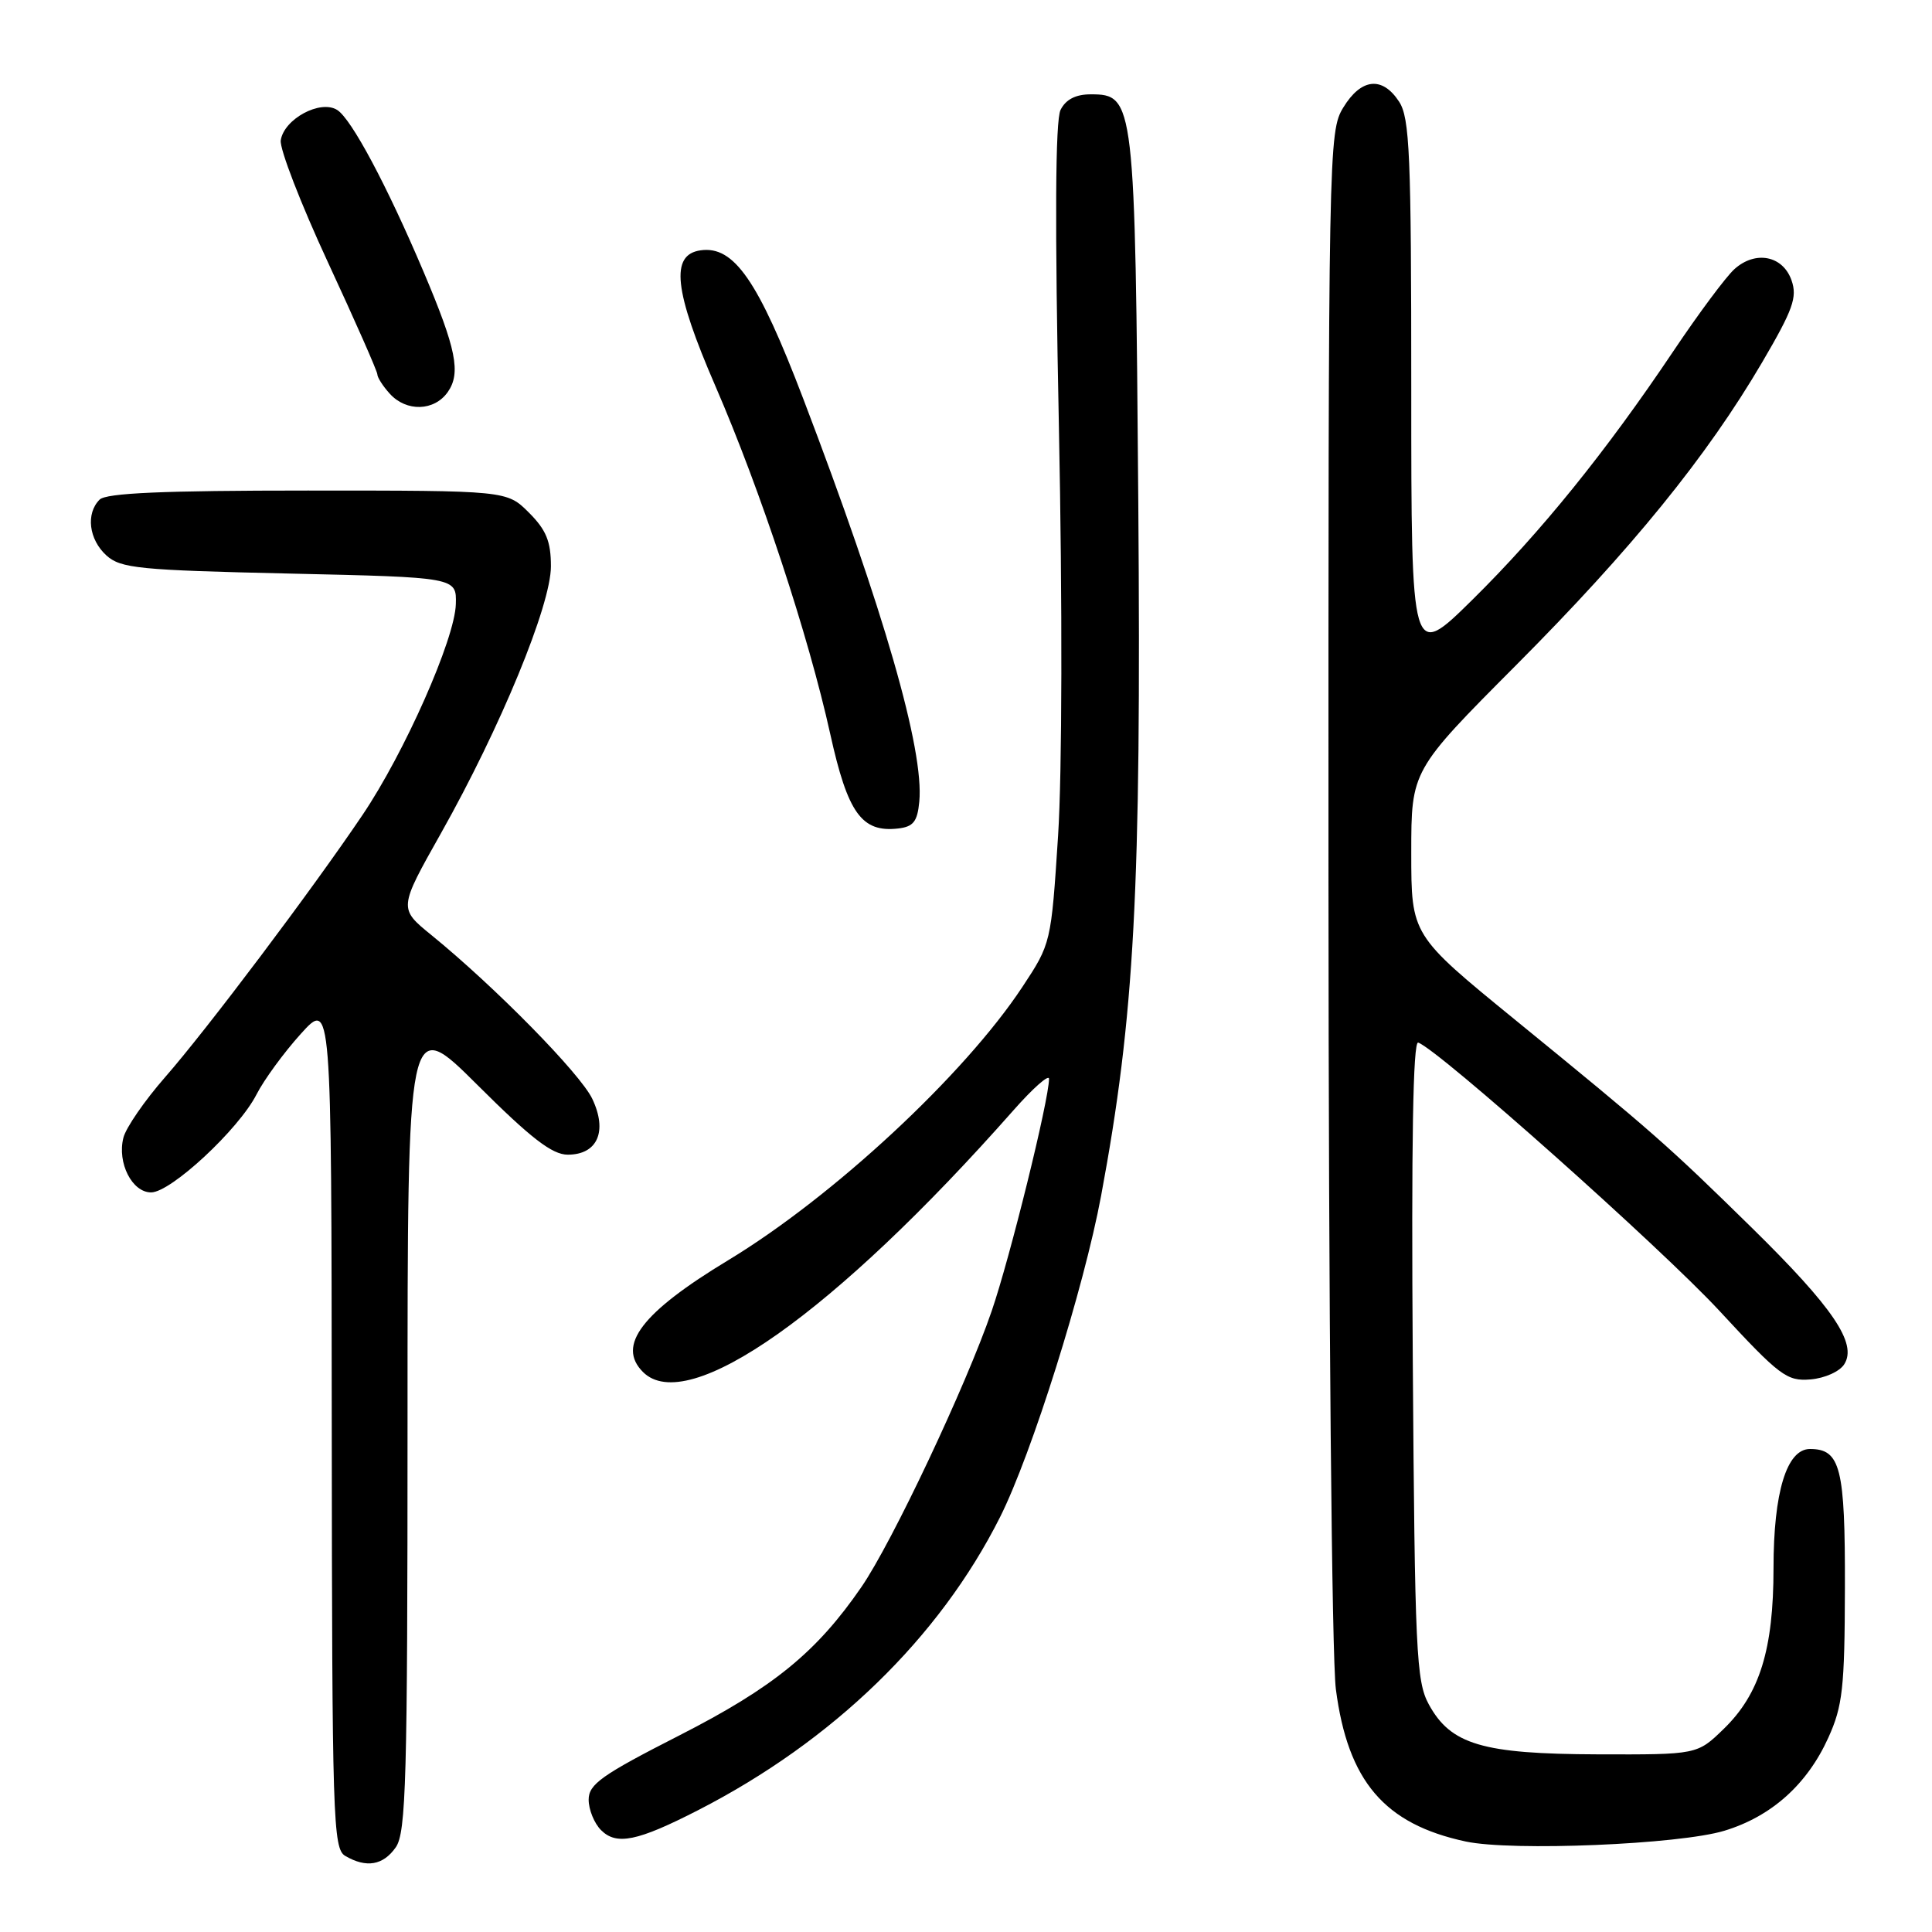<?xml version="1.0" encoding="UTF-8" standalone="no"?>
<!DOCTYPE svg PUBLIC "-//W3C//DTD SVG 1.1//EN" "http://www.w3.org/Graphics/SVG/1.1/DTD/svg11.dtd" >
<svg xmlns="http://www.w3.org/2000/svg" xmlns:xlink="http://www.w3.org/1999/xlink" version="1.1" viewBox="0 0 256 256">
 <g >
 <path fill="currentColor"
d=" M 52.44 244.78 C 53.81 242.83 54.00 235.81 54.00 188.55 C 54.00 134.54 54.00 134.54 63.27 143.77 C 70.36 150.84 73.17 153.00 75.23 153.00 C 79.17 153.00 80.53 149.91 78.48 145.60 C 76.90 142.27 65.59 130.76 57.16 123.90 C 52.82 120.37 52.82 120.37 58.42 110.43 C 66.31 96.42 73.00 80.20 73.00 75.04 C 73.00 71.74 72.38 70.22 70.08 67.92 C 67.15 65.00 67.15 65.00 40.78 65.00 C 21.59 65.00 14.07 65.33 13.20 66.20 C 11.35 68.05 11.77 71.48 14.10 73.60 C 16.00 75.31 18.39 75.55 38.35 76.00 C 60.50 76.50 60.50 76.50 60.40 80.05 C 60.28 84.66 53.60 99.75 48.02 108.01 C 41.35 117.90 27.39 136.44 21.87 142.74 C 19.16 145.84 16.67 149.45 16.35 150.76 C 15.51 154.08 17.50 158.00 20.02 158.00 C 22.64 158.00 31.62 149.66 33.99 145.02 C 34.98 143.08 37.62 139.47 39.85 137.00 C 43.92 132.50 43.92 132.50 43.96 188.70 C 44.00 241.14 44.12 244.97 45.75 245.92 C 48.54 247.55 50.77 247.17 52.44 244.78 Z  M 228.50 242.58 C 234.72 240.69 239.46 236.45 242.26 230.26 C 244.16 226.07 244.43 223.68 244.46 210.41 C 244.50 194.48 243.88 192.00 239.83 192.00 C 236.75 192.00 235.00 197.72 235.00 207.79 C 235.00 218.56 233.17 224.47 228.40 229.09 C 224.89 232.50 224.89 232.50 211.69 232.46 C 196.43 232.41 192.23 231.17 189.32 225.83 C 187.66 222.79 187.47 218.84 187.20 180.15 C 187.00 151.57 187.23 137.91 187.92 138.15 C 190.59 139.06 220.12 165.36 227.82 173.68 C 235.82 182.33 236.77 183.04 239.90 182.78 C 241.80 182.62 243.78 181.73 244.38 180.76 C 246.11 178.01 242.90 173.27 232.14 162.70 C 220.93 151.70 219.09 150.08 200.75 135.12 C 187.00 123.90 187.00 123.90 187.00 113.00 C 187.00 102.09 187.00 102.09 200.89 88.14 C 216.20 72.77 226.17 60.50 233.50 48.00 C 237.59 41.02 238.17 39.39 237.39 37.15 C 236.24 33.86 232.60 33.15 229.81 35.67 C 228.69 36.68 225.07 41.55 221.75 46.50 C 212.80 59.85 204.16 70.53 195.09 79.48 C 187.00 87.45 187.00 87.45 187.00 51.69 C 187.00 20.46 186.80 15.62 185.38 13.46 C 183.16 10.07 180.36 10.36 177.99 14.25 C 176.05 17.43 176.01 19.54 176.03 117.00 C 176.05 174.03 176.47 219.63 177.01 223.83 C 178.60 236.03 183.44 241.70 194.22 244.01 C 200.36 245.32 222.55 244.40 228.50 242.58 Z  M 92.50 239.86 C 110.39 230.69 124.47 217.02 132.51 201.03 C 136.71 192.67 143.62 170.69 145.90 158.46 C 150.34 134.62 151.23 118.12 150.83 66.61 C 150.41 13.25 150.33 12.50 144.52 12.50 C 142.53 12.50 141.22 13.18 140.53 14.56 C 139.83 15.95 139.76 29.58 140.31 56.56 C 140.78 79.91 140.74 102.42 140.20 110.76 C 139.28 124.95 139.26 125.04 135.48 130.76 C 127.78 142.43 110.41 158.56 96.50 166.98 C 85.02 173.92 81.69 178.29 85.20 181.80 C 91.12 187.72 110.57 173.98 134.27 147.14 C 136.87 144.19 139.00 142.31 139.00 142.95 C 139.00 145.72 133.84 166.63 131.40 173.73 C 128.02 183.59 118.20 204.40 114.14 210.29 C 108.19 218.94 102.47 223.60 90.00 229.96 C 79.72 235.20 78.00 236.42 78.00 238.47 C 78.00 239.78 78.74 241.60 79.64 242.50 C 81.69 244.55 84.46 243.98 92.50 239.86 Z  M 121.81 106.23 C 122.47 99.41 117.13 80.86 106.44 52.85 C 100.45 37.15 97.26 32.54 92.83 33.17 C 88.78 33.74 89.30 38.49 94.80 51.17 C 100.79 65.00 107.12 84.18 110.01 97.25 C 112.33 107.76 114.18 110.33 119.00 109.78 C 121.02 109.55 121.56 108.87 121.81 106.23 Z  M 59.33 51.95 C 61.10 49.42 60.46 46.23 56.12 36.00 C 51.27 24.57 46.57 15.76 44.68 14.57 C 42.45 13.16 37.62 15.77 37.20 18.60 C 37.04 19.72 39.85 26.99 43.45 34.75 C 47.05 42.51 50.00 49.20 50.00 49.60 C 50.00 50.01 50.74 51.17 51.65 52.17 C 53.85 54.60 57.54 54.49 59.33 51.95 Z "/>
</g>
</svg>